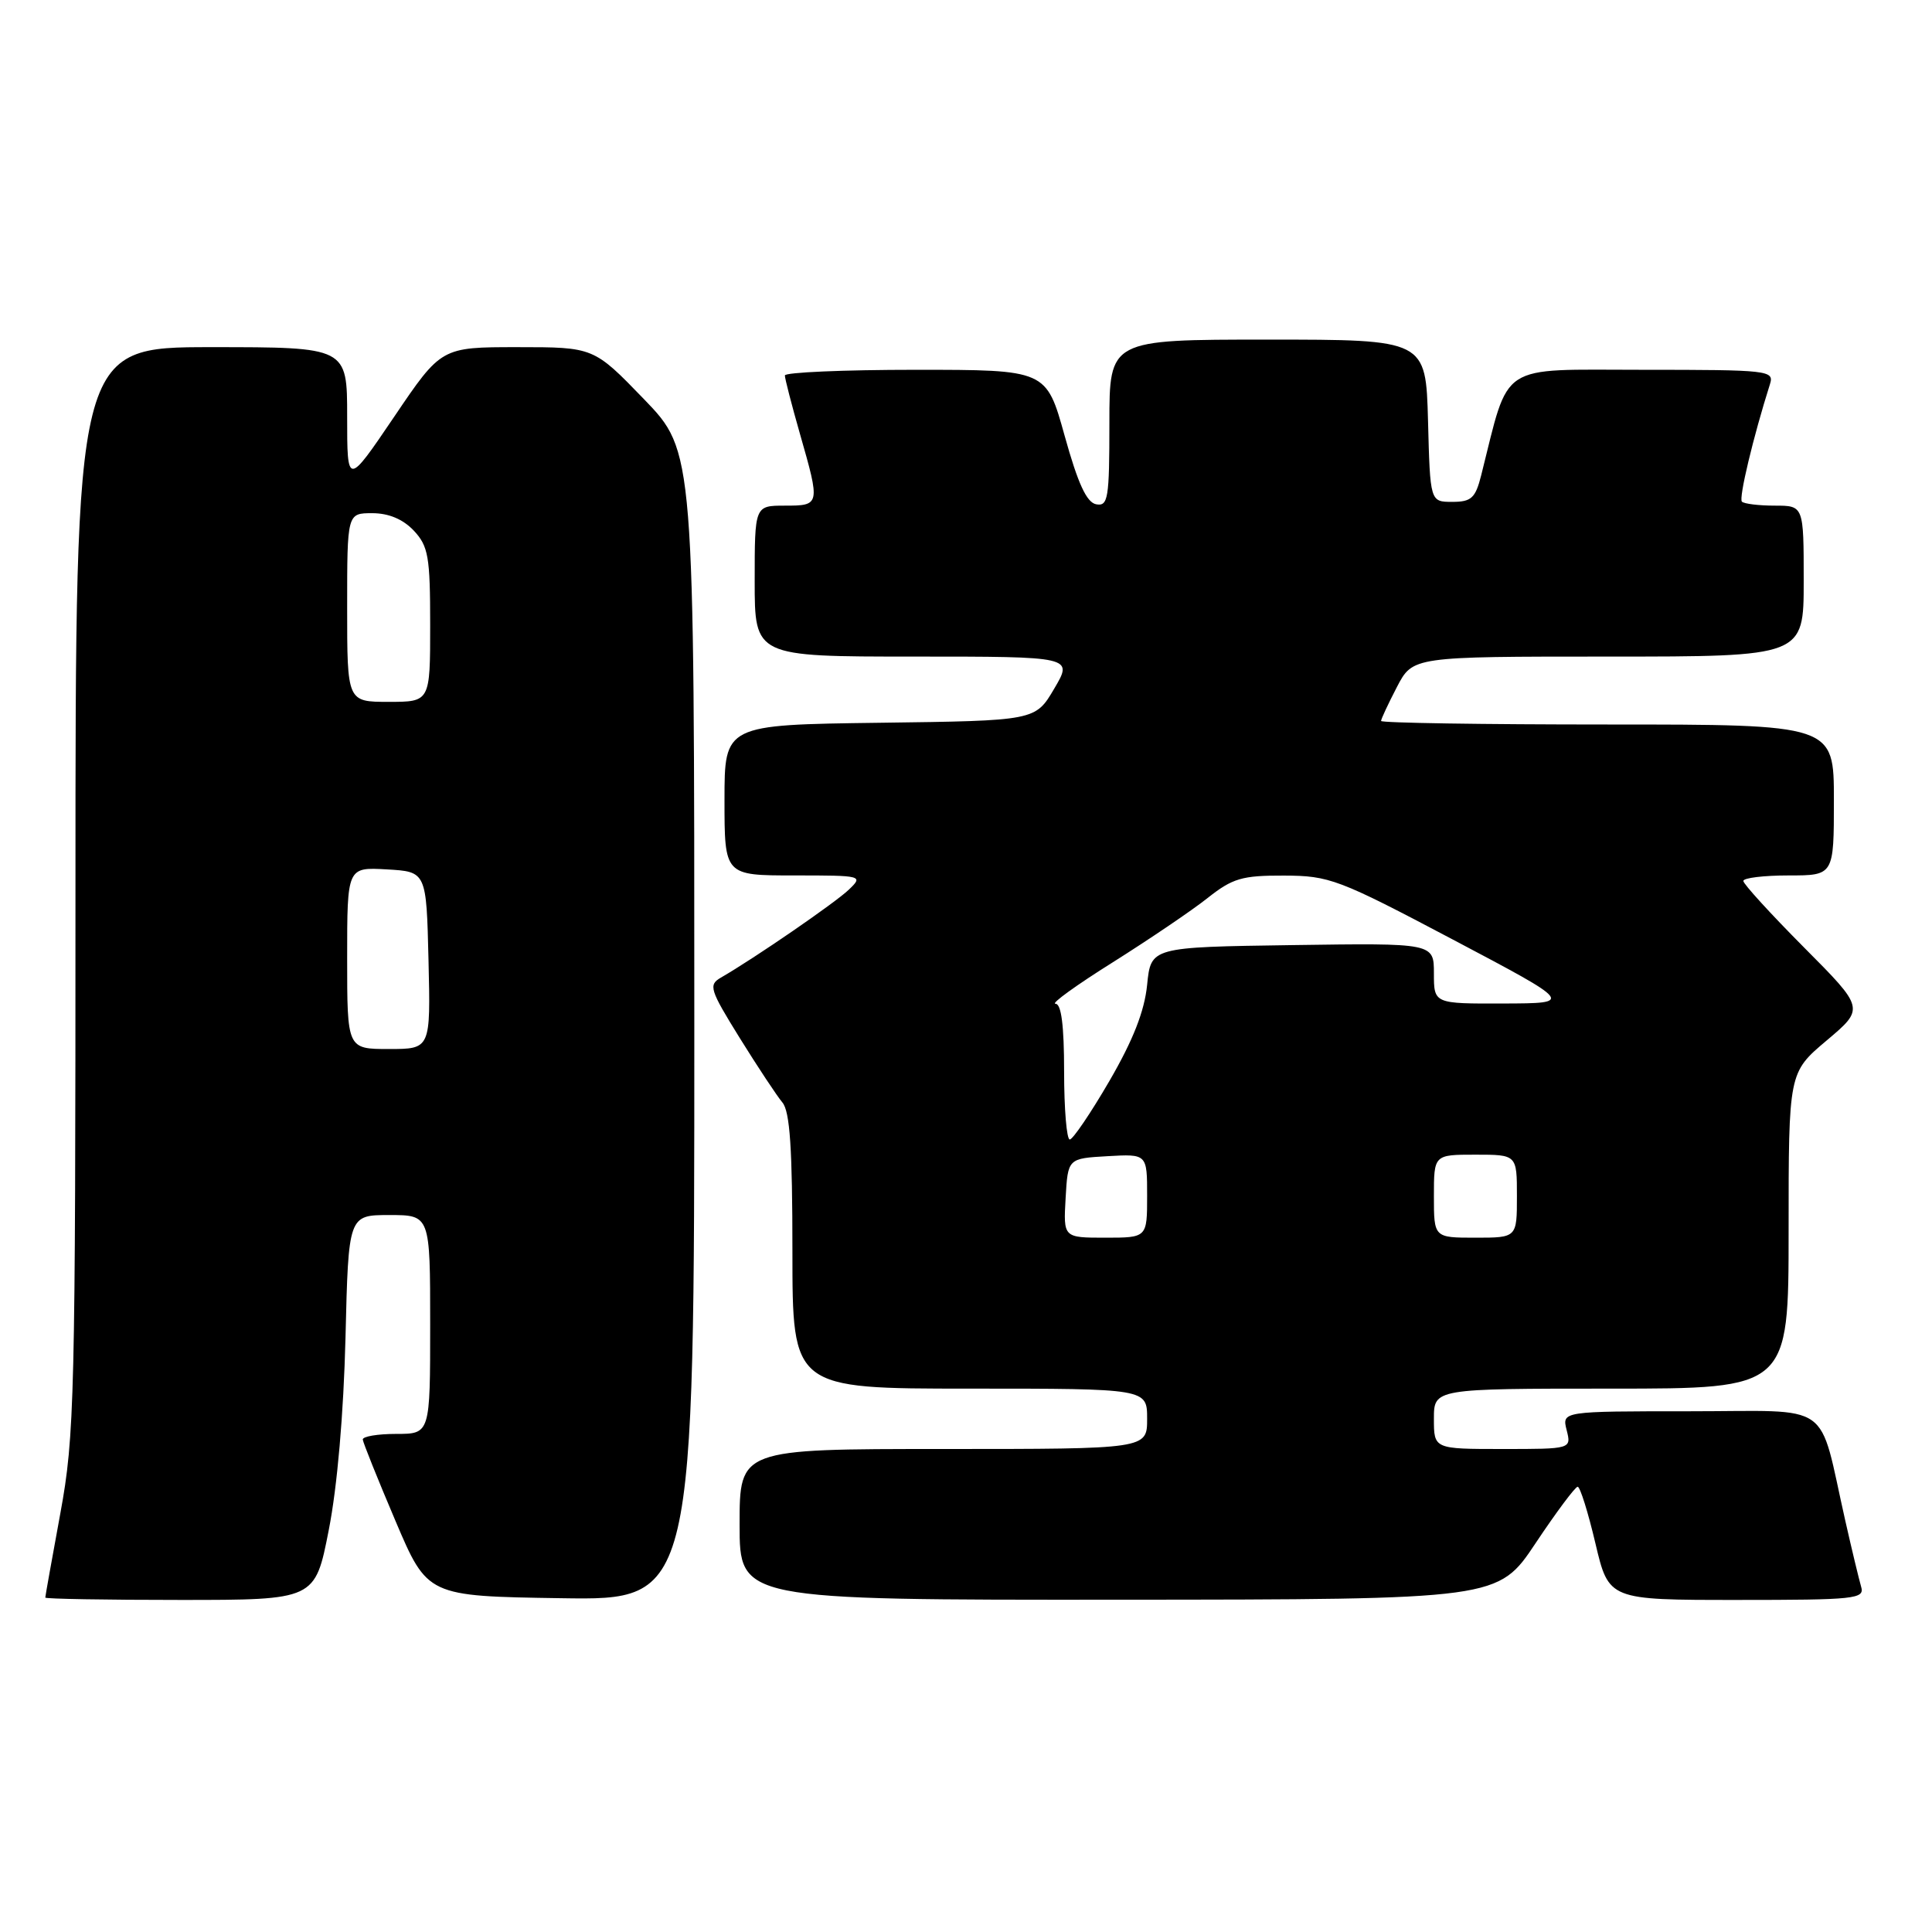 <?xml version="1.0" encoding="UTF-8" standalone="no"?>
<!DOCTYPE svg PUBLIC "-//W3C//DTD SVG 1.1//EN" "http://www.w3.org/Graphics/SVG/1.1/DTD/svg11.dtd" >
<svg xmlns="http://www.w3.org/2000/svg" xmlns:xlink="http://www.w3.org/1999/xlink" version="1.1" viewBox="0 0 256 256">
 <g >
 <path fill="currentColor"
d=" M 43.56 202.75 C 44.69 197.03 45.53 187.31 45.78 177.25 C 46.17 161.00 46.17 161.00 51.59 161.00 C 57.00 161.00 57.00 161.00 57.00 175.50 C 57.00 190.00 57.00 190.00 52.50 190.00 C 50.02 190.00 48.03 190.34 48.07 190.75 C 48.11 191.16 50.05 196.00 52.39 201.50 C 56.64 211.50 56.64 211.50 74.32 211.77 C 92.00 212.05 92.00 212.05 92.00 135.93 C 92.00 59.81 92.00 59.81 85.34 52.90 C 78.67 46.00 78.67 46.00 68.57 46.00 C 58.47 46.00 58.47 46.00 52.24 55.21 C 46.00 64.42 46.00 64.42 46.00 55.21 C 46.00 46.00 46.00 46.00 28.00 46.00 C 10.00 46.00 10.00 46.00 10.00 117.81 C 10.00 185.32 9.88 190.27 8.00 200.50 C 6.90 206.49 6.00 211.52 6.00 211.69 C 6.00 211.86 14.04 212.00 23.87 212.00 C 41.75 212.00 41.75 212.00 43.56 202.75 Z  M 203.48 204.47 C 206.22 200.36 208.73 197.00 209.05 197.00 C 209.37 197.00 210.43 200.38 211.40 204.50 C 213.17 212.00 213.17 212.00 230.15 212.00 C 245.86 212.00 247.10 211.87 246.61 210.25 C 246.33 209.29 245.38 205.35 244.51 201.50 C 240.86 185.37 243.17 187.00 223.94 187.00 C 206.96 187.00 206.96 187.00 207.59 189.50 C 208.22 192.00 208.22 192.00 199.11 192.00 C 190.00 192.00 190.00 192.00 190.00 188.00 C 190.00 184.00 190.00 184.00 213.50 184.00 C 237.00 184.00 237.00 184.00 237.00 163.06 C 237.00 142.12 237.00 142.12 242.04 137.87 C 247.08 133.62 247.08 133.62 239.04 125.54 C 234.62 121.09 231.00 117.13 231.00 116.73 C 231.00 116.33 233.70 116.00 237.00 116.00 C 243.00 116.00 243.00 116.00 243.00 106.00 C 243.00 96.00 243.00 96.00 213.00 96.00 C 196.50 96.00 183.00 95.79 183.00 95.53 C 183.00 95.27 183.95 93.25 185.10 91.03 C 187.20 87.00 187.20 87.00 213.10 87.00 C 239.00 87.00 239.00 87.00 239.00 77.00 C 239.00 67.00 239.00 67.00 235.17 67.00 C 233.06 67.00 231.10 66.76 230.81 66.47 C 230.37 66.03 232.31 57.90 234.53 50.90 C 235.11 49.08 234.37 49.00 217.64 49.00 C 198.32 49.00 200.08 47.85 196.26 63.00 C 195.50 66.00 194.96 66.50 192.44 66.50 C 189.50 66.50 189.50 66.50 189.22 55.75 C 188.93 45.00 188.93 45.00 167.97 45.00 C 147.00 45.00 147.00 45.00 147.00 56.07 C 147.00 66.08 146.83 67.11 145.25 66.82 C 143.98 66.58 142.83 64.07 141.07 57.74 C 138.64 49.00 138.64 49.00 121.32 49.00 C 111.79 49.00 104.00 49.34 104.00 49.75 C 104.00 50.17 104.90 53.65 106.00 57.50 C 108.70 66.93 108.68 67.00 104.00 67.00 C 100.00 67.00 100.00 67.00 100.00 77.00 C 100.00 87.00 100.00 87.00 121.10 87.00 C 142.20 87.00 142.20 87.00 139.69 91.25 C 137.19 95.50 137.19 95.50 116.59 95.77 C 96.00 96.04 96.00 96.04 96.00 106.02 C 96.00 116.00 96.00 116.00 105.22 116.00 C 114.30 116.00 114.41 116.03 112.47 117.89 C 110.68 119.61 99.95 126.99 95.52 129.54 C 93.85 130.51 94.04 131.12 98.02 137.54 C 100.40 141.37 102.94 145.21 103.67 146.08 C 104.67 147.27 105.00 152.17 105.00 165.83 C 105.00 184.00 105.00 184.00 128.50 184.00 C 152.00 184.00 152.00 184.00 152.00 188.00 C 152.00 192.00 152.00 192.00 125.00 192.00 C 98.00 192.00 98.00 192.00 98.00 202.00 C 98.00 212.00 98.00 212.00 148.25 211.97 C 198.50 211.94 198.50 211.94 203.48 204.47 Z  M 46.00 126.95 C 46.00 114.90 46.00 114.90 51.25 115.20 C 56.50 115.50 56.50 115.50 56.78 127.25 C 57.06 139.00 57.06 139.00 51.53 139.00 C 46.00 139.00 46.00 139.00 46.00 126.95 Z  M 46.00 80.50 C 46.00 68.00 46.00 68.00 49.33 68.00 C 51.51 68.00 53.40 68.80 54.83 70.31 C 56.76 72.38 57.00 73.73 57.00 82.81 C 57.00 93.00 57.00 93.00 51.50 93.00 C 46.00 93.00 46.00 93.00 46.00 80.50 Z  M 141.20 158.75 C 141.50 153.50 141.50 153.50 146.75 153.20 C 152.00 152.90 152.00 152.90 152.00 158.45 C 152.00 164.00 152.00 164.00 146.45 164.00 C 140.90 164.00 140.90 164.00 141.20 158.75 Z  M 190.00 158.50 C 190.00 153.00 190.00 153.00 195.50 153.00 C 201.00 153.00 201.00 153.00 201.00 158.50 C 201.00 164.00 201.00 164.00 195.50 164.00 C 190.00 164.00 190.00 164.00 190.00 158.50 Z  M 141.00 142.00 C 141.00 135.87 140.63 133.00 139.85 133.00 C 139.21 133.00 142.63 130.53 147.45 127.51 C 152.26 124.48 157.91 120.66 159.99 119.01 C 163.32 116.37 164.57 116.00 170.14 116.02 C 176.17 116.04 177.33 116.48 192.50 124.49 C 208.50 132.94 208.50 132.94 199.25 132.97 C 190.00 133.00 190.00 133.00 190.00 128.98 C 190.00 124.96 190.00 124.96 171.25 125.23 C 152.50 125.50 152.50 125.50 152.00 130.50 C 151.65 133.99 150.14 137.83 147.00 143.24 C 144.53 147.49 142.16 150.98 141.75 150.99 C 141.34 150.99 141.00 146.95 141.00 142.00 Z "/>
</g>
</svg>
